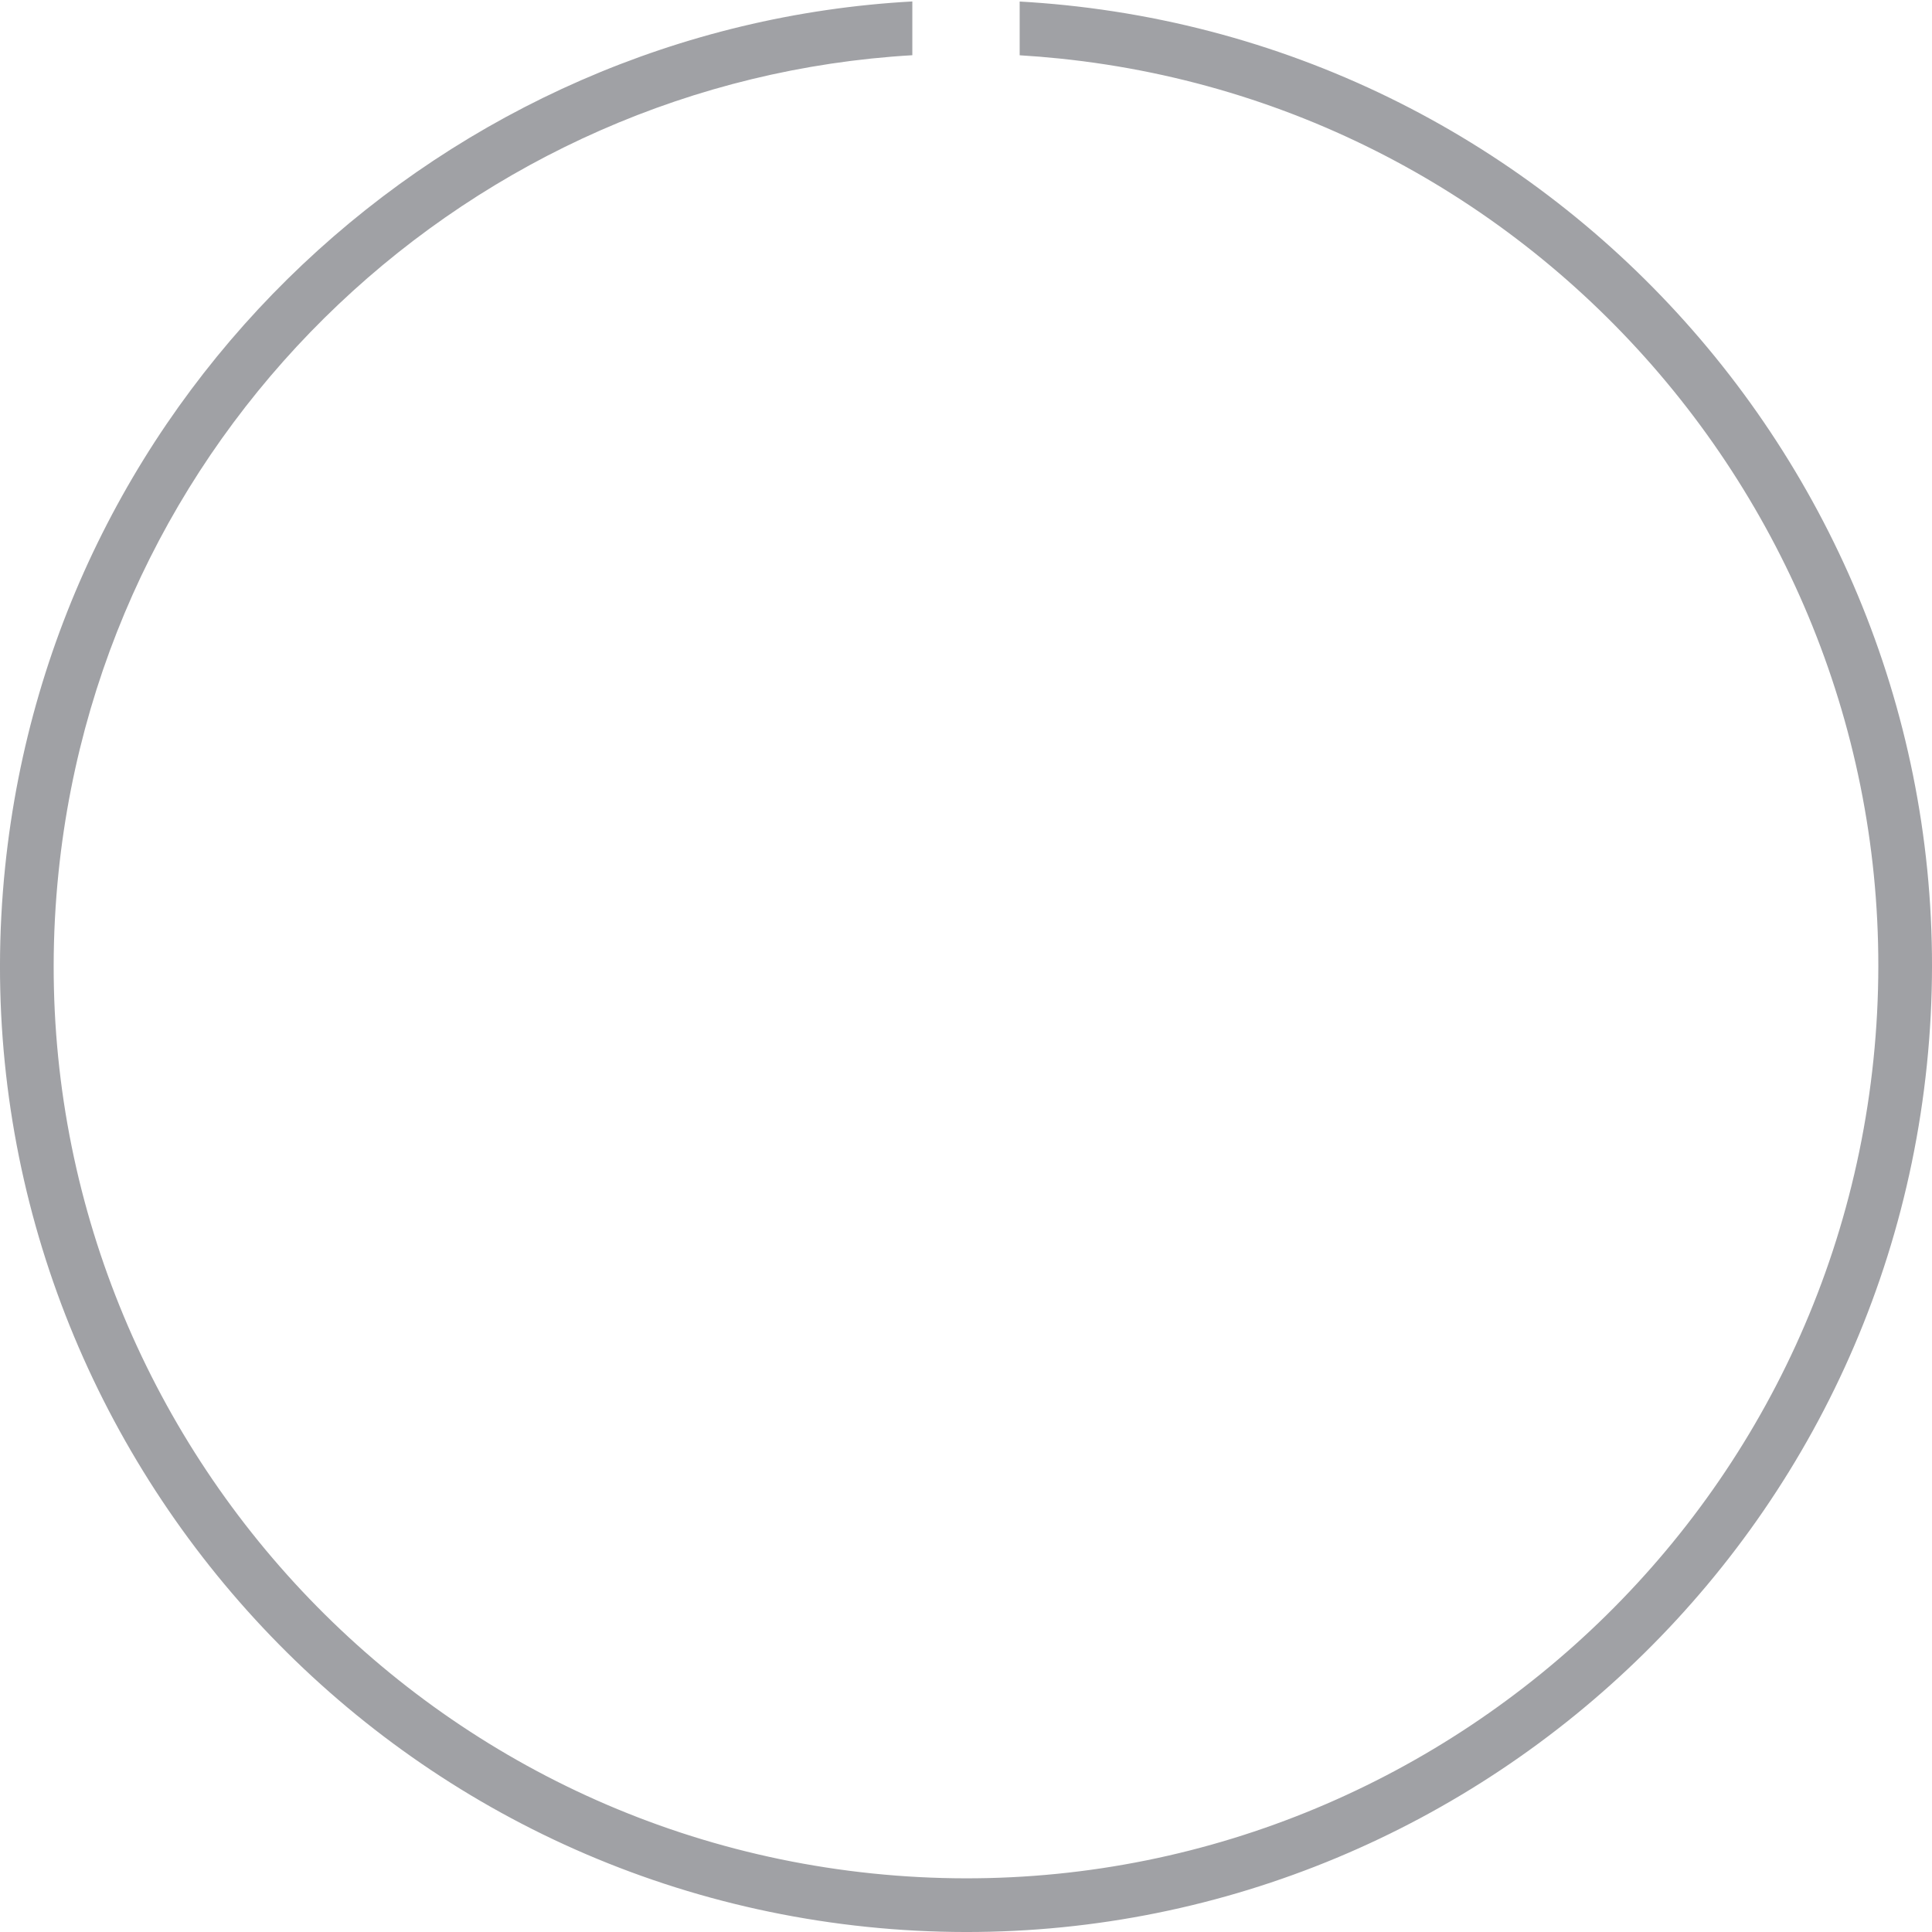 <?xml version="1.0" encoding="UTF-8"?>
<svg width="72px" height="72px" viewBox="0 0 72 72" version="1.1" xmlns="http://www.w3.org/2000/svg" xmlns:xlink="http://www.w3.org/1999/xlink">
    <!-- Generator: Sketch 55.2 (78181) - https://sketchapp.com -->
    <title>logo-outer-for-dave</title>
    <desc>Created with Sketch.</desc>
    <g id="logo-outer-for-dave" stroke="none" stroke-width="1" fill="none" fill-rule="evenodd">
        <path d="M38,0.057 C38.561,0.089 39.124,0.133 39.689,0.191 C59.435,2.226 73.843,19.944 71.809,39.689 C69.775,59.434 52.057,73.843 32.311,71.809 C12.567,69.774 -1.843,52.056 0.191,32.311 C2.028,14.486 16.648,1.01 34,0.054 L34,2.058 C17.66,3.011 3.911,15.719 2.181,32.516 C0.26,51.164 13.868,67.898 32.516,69.819 C51.164,71.741 67.898,58.133 69.819,39.484 C71.74,20.836 58.133,4.102 39.484,2.181 C38.988,2.13 38.493,2.09 38,2.06 L38,0.057 Z" id="Combined-Shape" fill="#A0A1A5"></path>
    </g>
</svg>